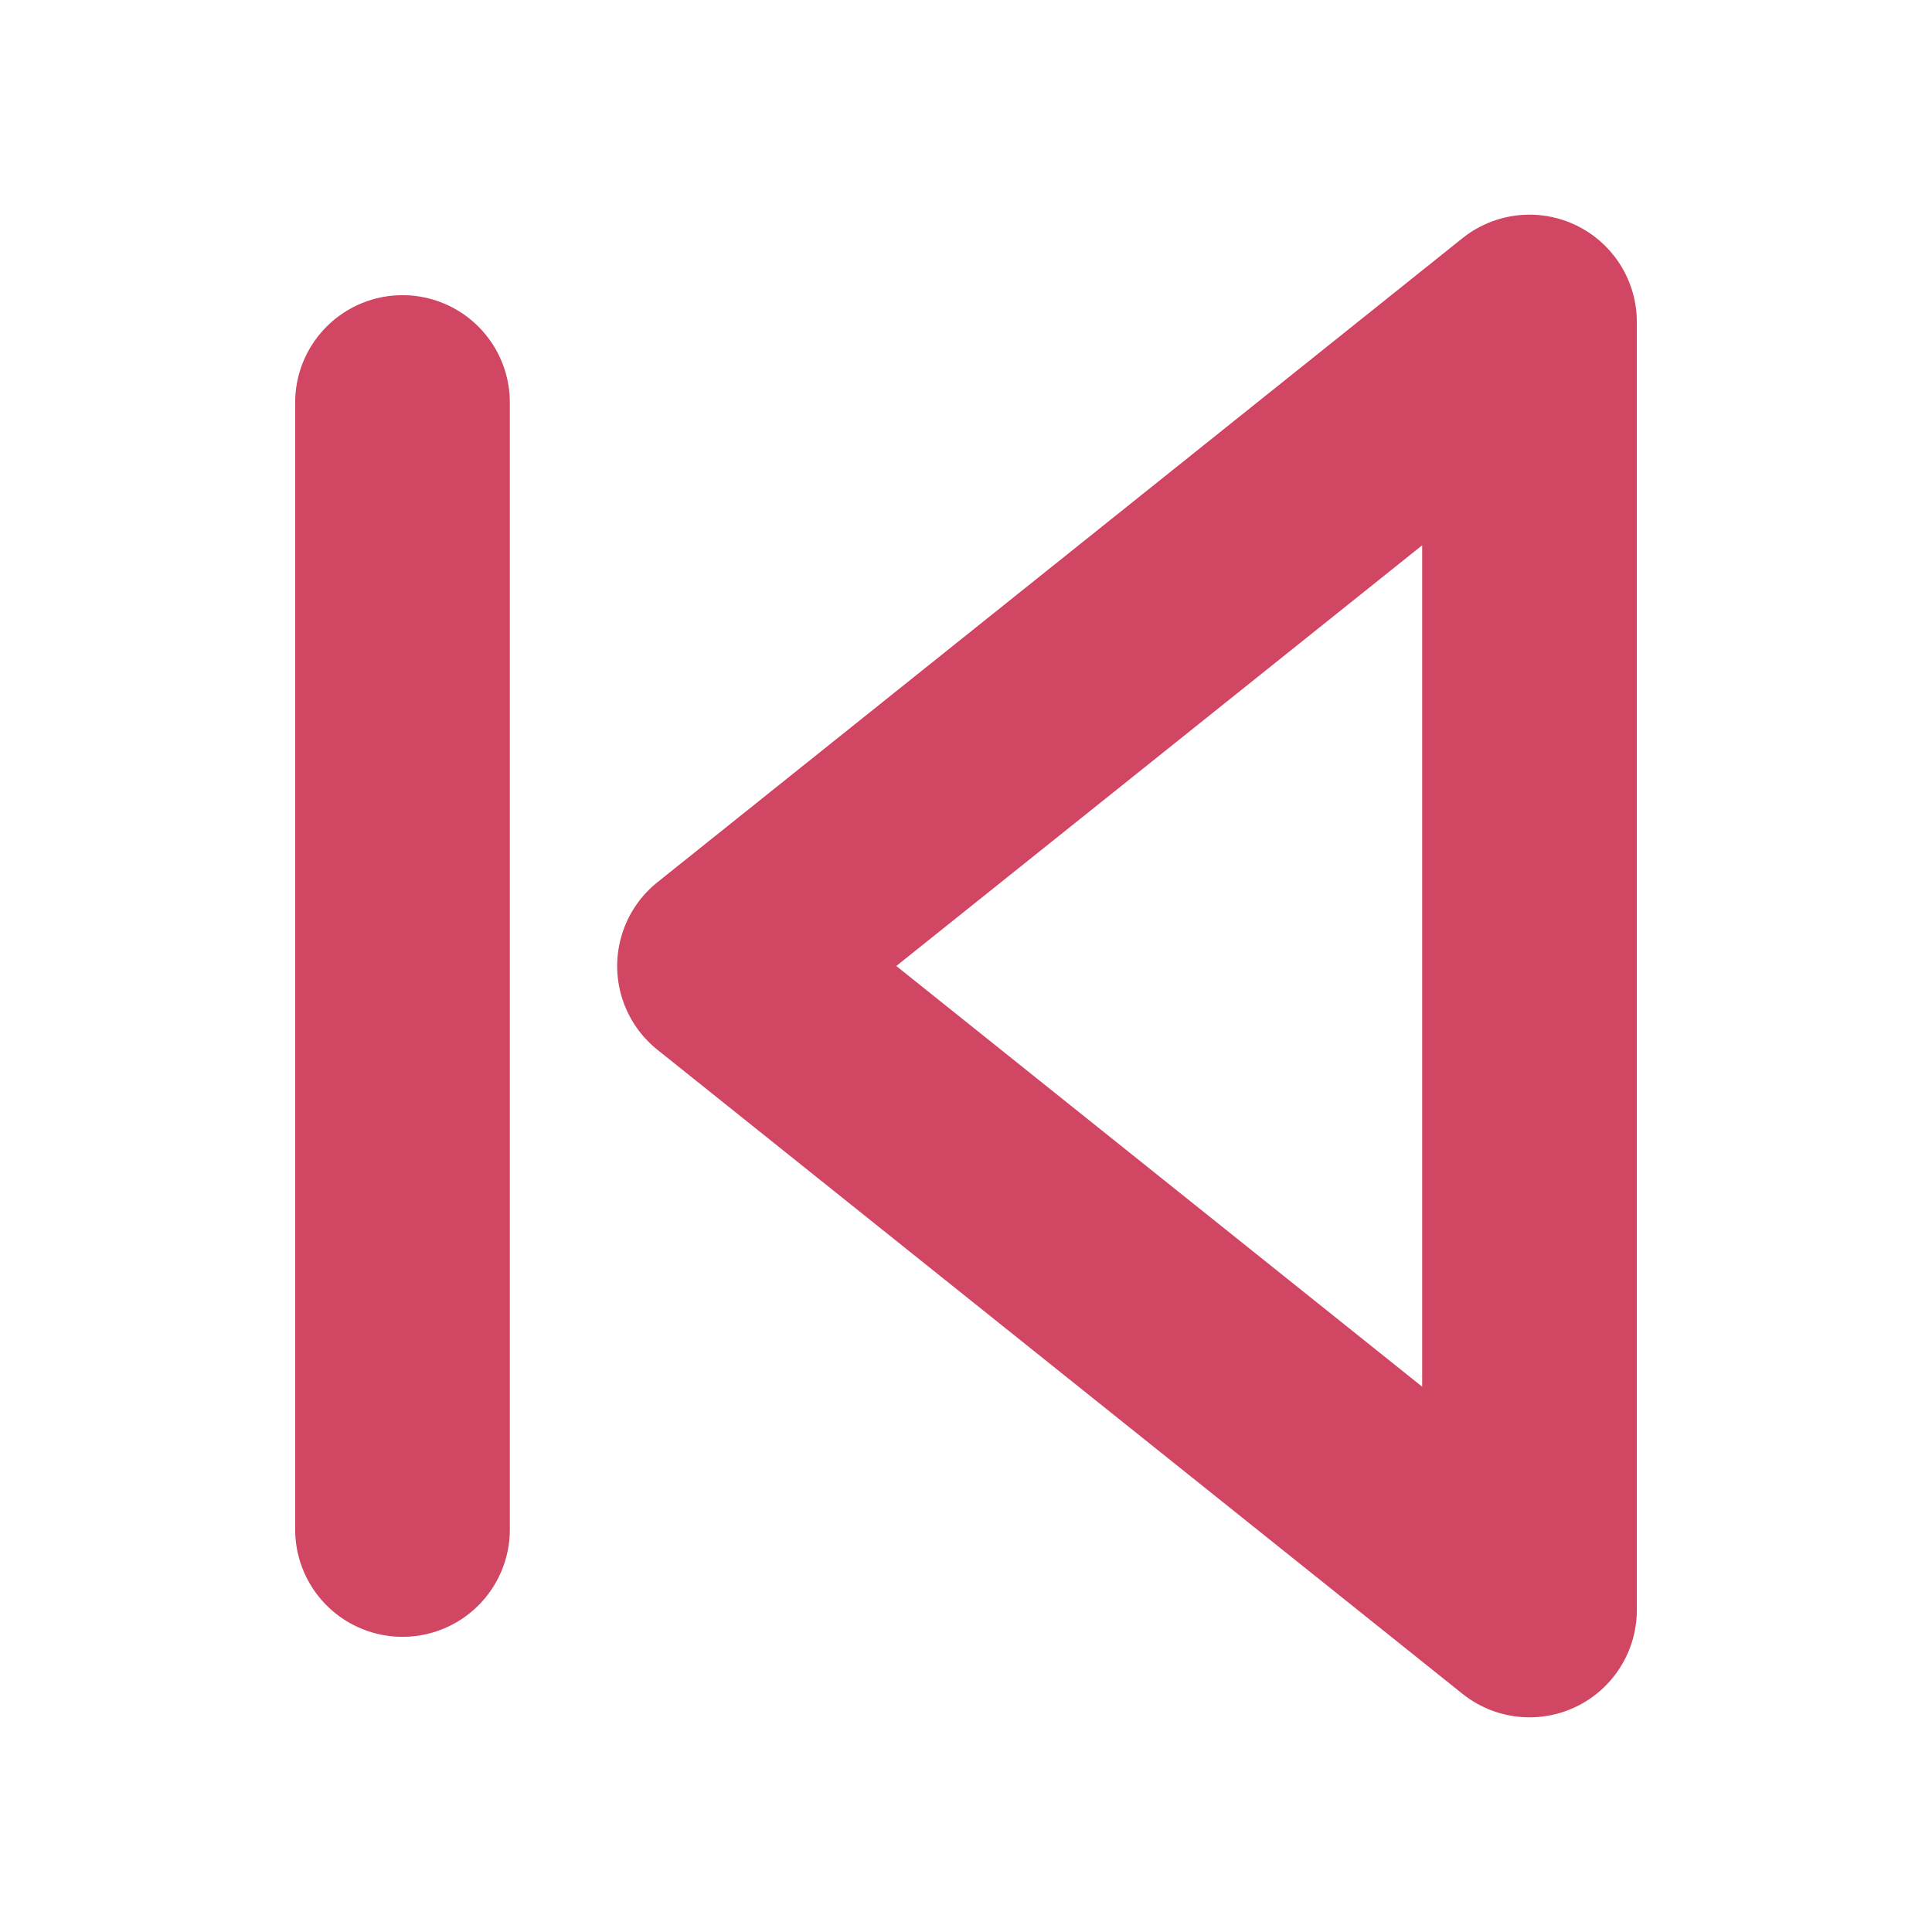 <svg width="18" height="18" viewBox="0 0 18 18" fill="none" xmlns="http://www.w3.org/2000/svg">
    <g id="Ellipse 6">
        <path id="Vector" d="M14.25 15L6.75 9L14.25 3V15Z" stroke="#D14663" stroke-width="2"
            stroke-linecap="round" stroke-linejoin="round" />
        <path id="Vector_2" d="M3.75 14.25V3.75" stroke="#D14663" stroke-width="2"
            stroke-linecap="round" stroke-linejoin="round" />
    </g>
</svg>
